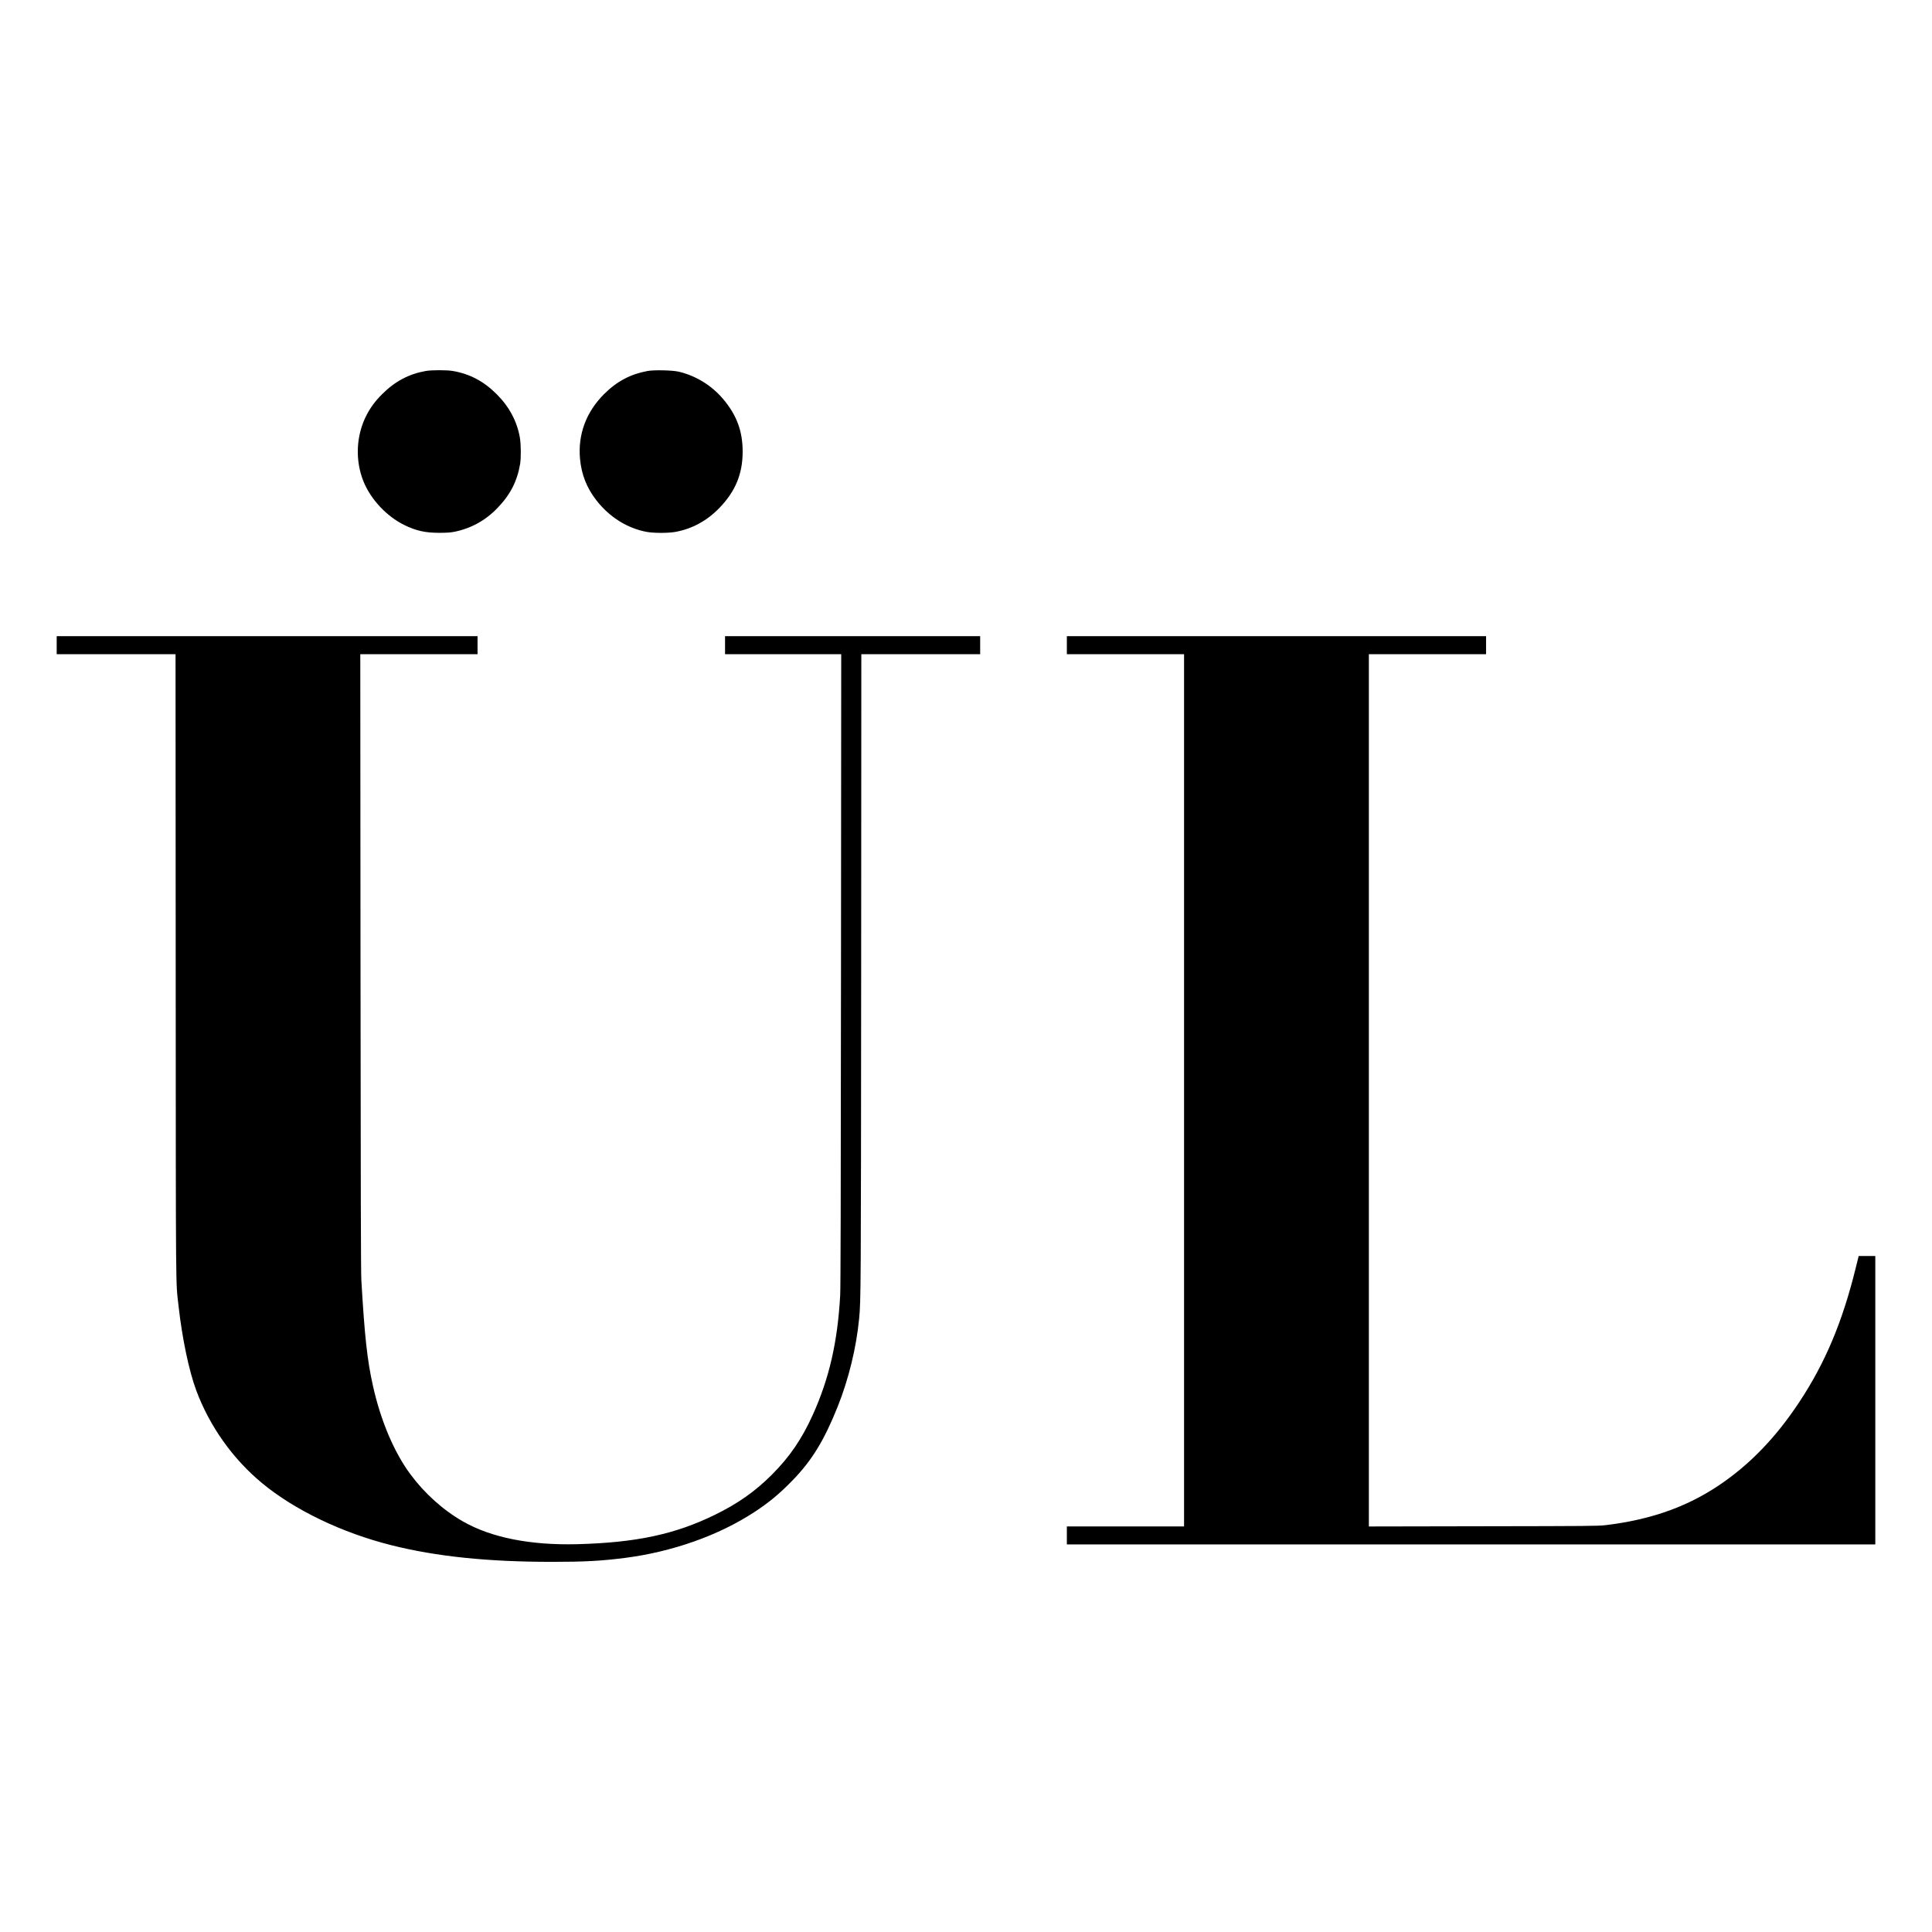 <?xml version="1.0" standalone="no"?>
<!DOCTYPE svg PUBLIC "-//W3C//DTD SVG 20010904//EN"
 "http://www.w3.org/TR/2001/REC-SVG-20010904/DTD/svg10.dtd">
<svg version="1.0" xmlns="http://www.w3.org/2000/svg"
 width="3544pt" height="3544pt" viewBox="0 0 3544 3544"
 preserveAspectRatio="xMidYMid meet">
<g transform="translate(0,3544) scale(0.1,-0.1)"
fill="#000000" stroke="none">
<path d="M7805 28634 c-307 -55 -563 -192 -795 -424 -122 -121 -214 -245 -284
-380 -195 -375 -216 -835 -56 -1227 134 -326 423 -635 745 -793 218 -107 386
-144 645 -144 127 0 200 5 265 17 313 62 576 206 800 438 236 244 362 490 416
809 19 111 16 365 -5 485 -53 299 -196 566 -426 795 -235 235 -491 371 -804
425 -113 19 -390 19 -501 -1z"/>
<path d="M11875 28634 c-312 -58 -562 -191 -795 -424 -329 -329 -482 -742
-440 -1190 27 -287 124 -532 301 -759 239 -307 568 -513 923 -578 131 -24 399
-24 531 1 305 57 577 206 801 438 294 304 427 625 427 1033 0 375 -109 671
-357 964 -212 251 -499 428 -816 503 -115 27 -456 35 -575 12z"/>
<path d="M1040 23605 l0 -165 1090 0 1090 0 3 -5727 c3 -6208 -1 -5750 52
-6228 66 -591 191 -1192 325 -1550 244 -656 667 -1253 1206 -1700 594 -493
1471 -914 2374 -1140 830 -208 1767 -305 2951 -305 585 0 889 16 1324 71 874
111 1730 413 2389 846 265 174 450 328 686 569 362 371 585 735 835 1358 202
505 344 1086 395 1621 32 336 33 494 37 6333 l3 5852 1090 0 1090 0 0 165 0
165 -2340 0 -2340 0 0 -165 0 -165 1065 0 1066 0 -4 -5777 c-3 -4234 -7 -5834
-15 -5988 -48 -851 -200 -1517 -501 -2185 -202 -447 -425 -774 -751 -1100
-311 -311 -626 -532 -1050 -739 -734 -358 -1441 -508 -2520 -537 -860 -22
-1582 121 -2097 417 -364 208 -705 514 -965 866 -298 401 -544 982 -686 1618
-106 472 -154 914 -214 1950 -8 146 -12 1732 -15 5838 l-4 5637 1076 0 1075 0
0 165 0 165 -3860 0 -3860 0 0 -165z"/>
<path d="M19570 23605 l0 -165 1075 0 1075 0 0 -8000 0 -8000 -1075 0 -1075 0
0 -165 0 -165 7415 0 7415 0 0 2645 0 2645 -153 0 -152 0 -53 -213 c-243 -992
-561 -1748 -1037 -2467 -436 -659 -917 -1155 -1490 -1537 -589 -392 -1252
-623 -2065 -720 -132 -16 -334 -17 -2242 -20 l-2098 -4 0 8001 0 8000 1075 0
1075 0 0 165 0 165 -3845 0 -3845 0 0 -165z"/>
</g>
</svg>
